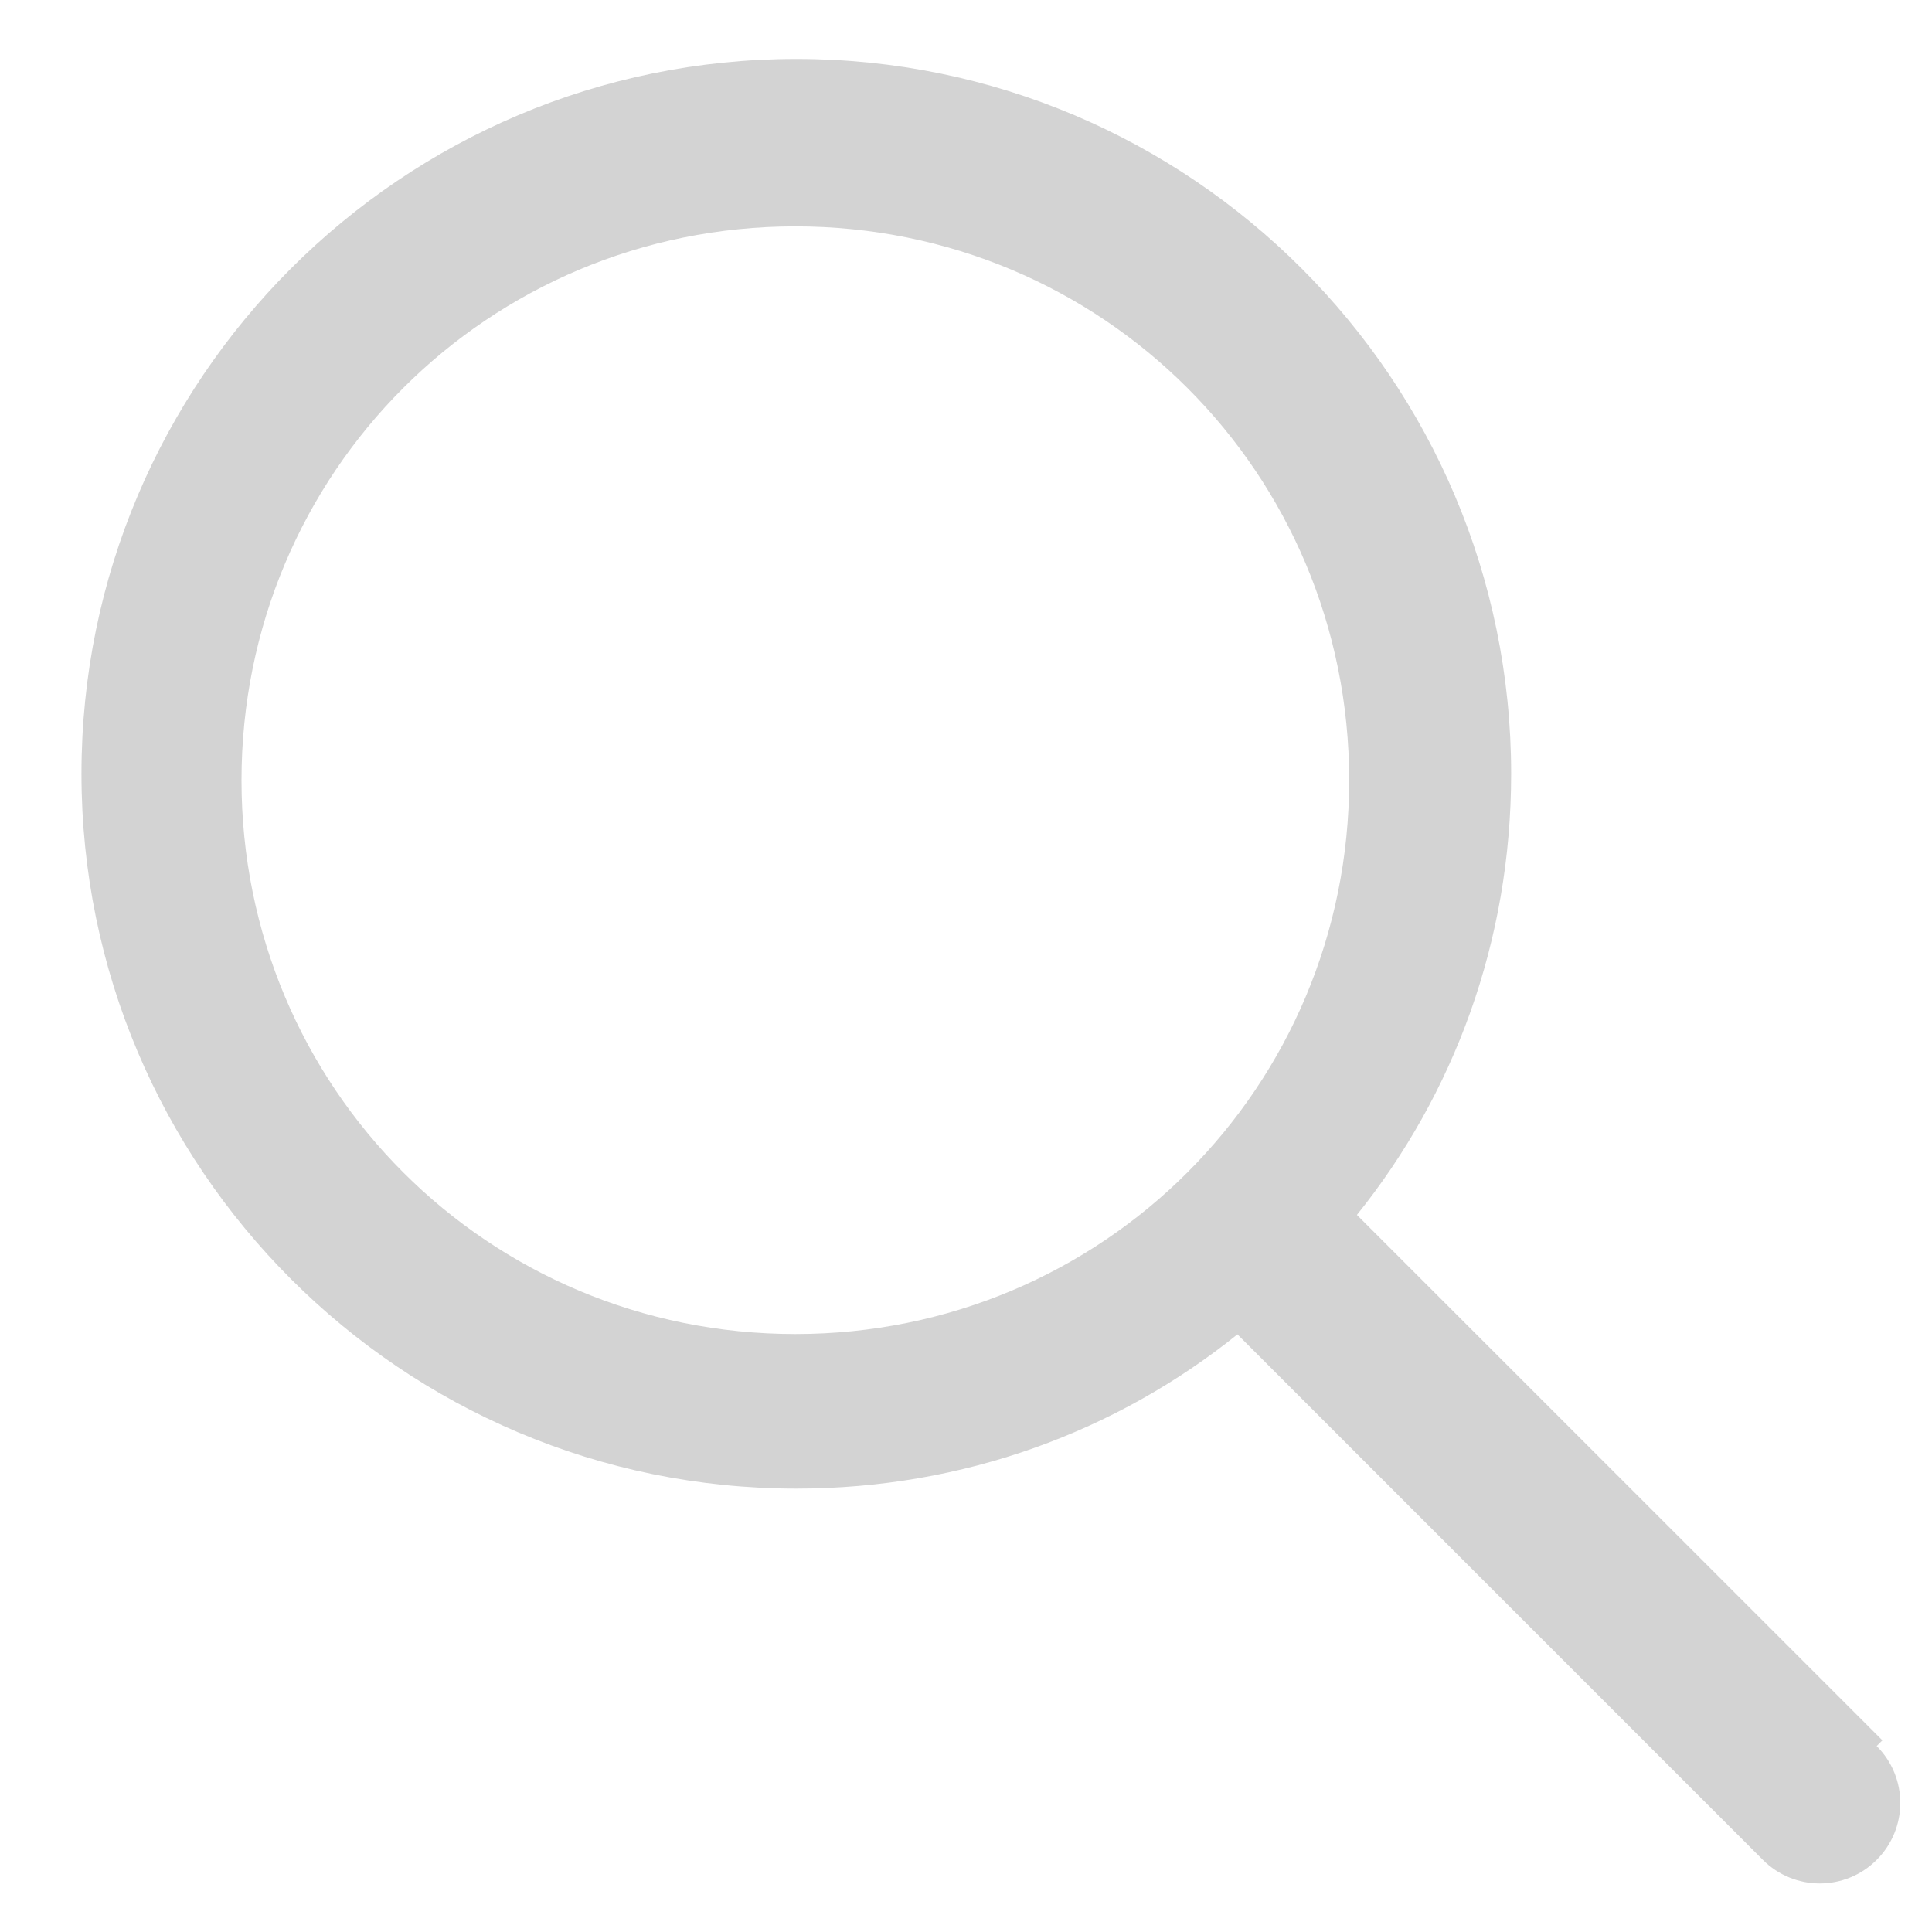 <?xml version="1.0" encoding="UTF-8" standalone="no"?>
<svg
   xmlns:dc="http://purl.org/dc/elements/1.1/"
   xmlns:cc="http://creativecommons.org/ns#"
   xmlns:rdf="http://www.w3.org/1999/02/22-rdf-syntax-ns#"
   xmlns:svg="http://www.w3.org/2000/svg"
   xmlns="http://www.w3.org/2000/svg"
   xmlns:sodipodi="http://sodipodi.sourceforge.net/DTD/sodipodi-0.dtd"
   xmlns:inkscape="http://www.inkscape.org/namespaces/inkscape"
   class="icon"
   viewBox="0 0 24 24"
   version="1.1"
   id="svg1024"
   sodipodi:docname="lupa.svg"
   inkscape:version="1.0.2 (e86c870879, 2021-01-15)">
  <defs
     id="defs1028" />
  <sodipodi:namedview
     pagecolor="#ffffff"
     bordercolor="#666666"
     borderopacity="1"
     objecttolerance="10"
     gridtolerance="10"
     guidetolerance="10"
     inkscape:pageopacity="0"
     inkscape:pageshadow="2"
     inkscape:window-width="1366"
     inkscape:window-height="712"
     id="namedview1026"
     showgrid="false"
     inkscape:zoom="14.997773"
     inkscape:cx="15.260713"
     inkscape:cy="12.335978"
     inkscape:window-x="0"
     inkscape:window-y="0"
     inkscape:window-maximized="1"
     inkscape:current-layer="svg1024"
     inkscape:document-rotation="0" />
  <path
     d="m 23.384,21.619 -6.528,-6.527 c 1.206,-1.5 1.916,-3.401 1.916,-5.48 0,-4.899 -3.981,-8.88 -8.88,-8.88 -4.899,0 -8.88,3.981 -8.88,8.88 0,4.899 3.981,8.88 8.88,8.88 2.078,0 3.98,-0.71 5.48,-1.916 l 6.527,6.528 c 0.195,0.195 0.451,0.293 0.707,0.293 0.256,0 0.512,-0.098 0.707,-0.293 0.391,-0.391 0.391,-1.023 0,-1.414 z M 3,9.692 c 0,-3.817 3.063,-6.88 6.88,-6.88 3.817,0 6.88,3.063 6.88,6.88 0,3.817 -3.063,6.88 -6.88,6.88 C 6.063,16.572 3,13.509 3,9.692 Z"
     id="path1022"
     sodipodi:nodetypes="ccssssccssccsssss"
     style="fill:#d3d3d3" />
</svg>
